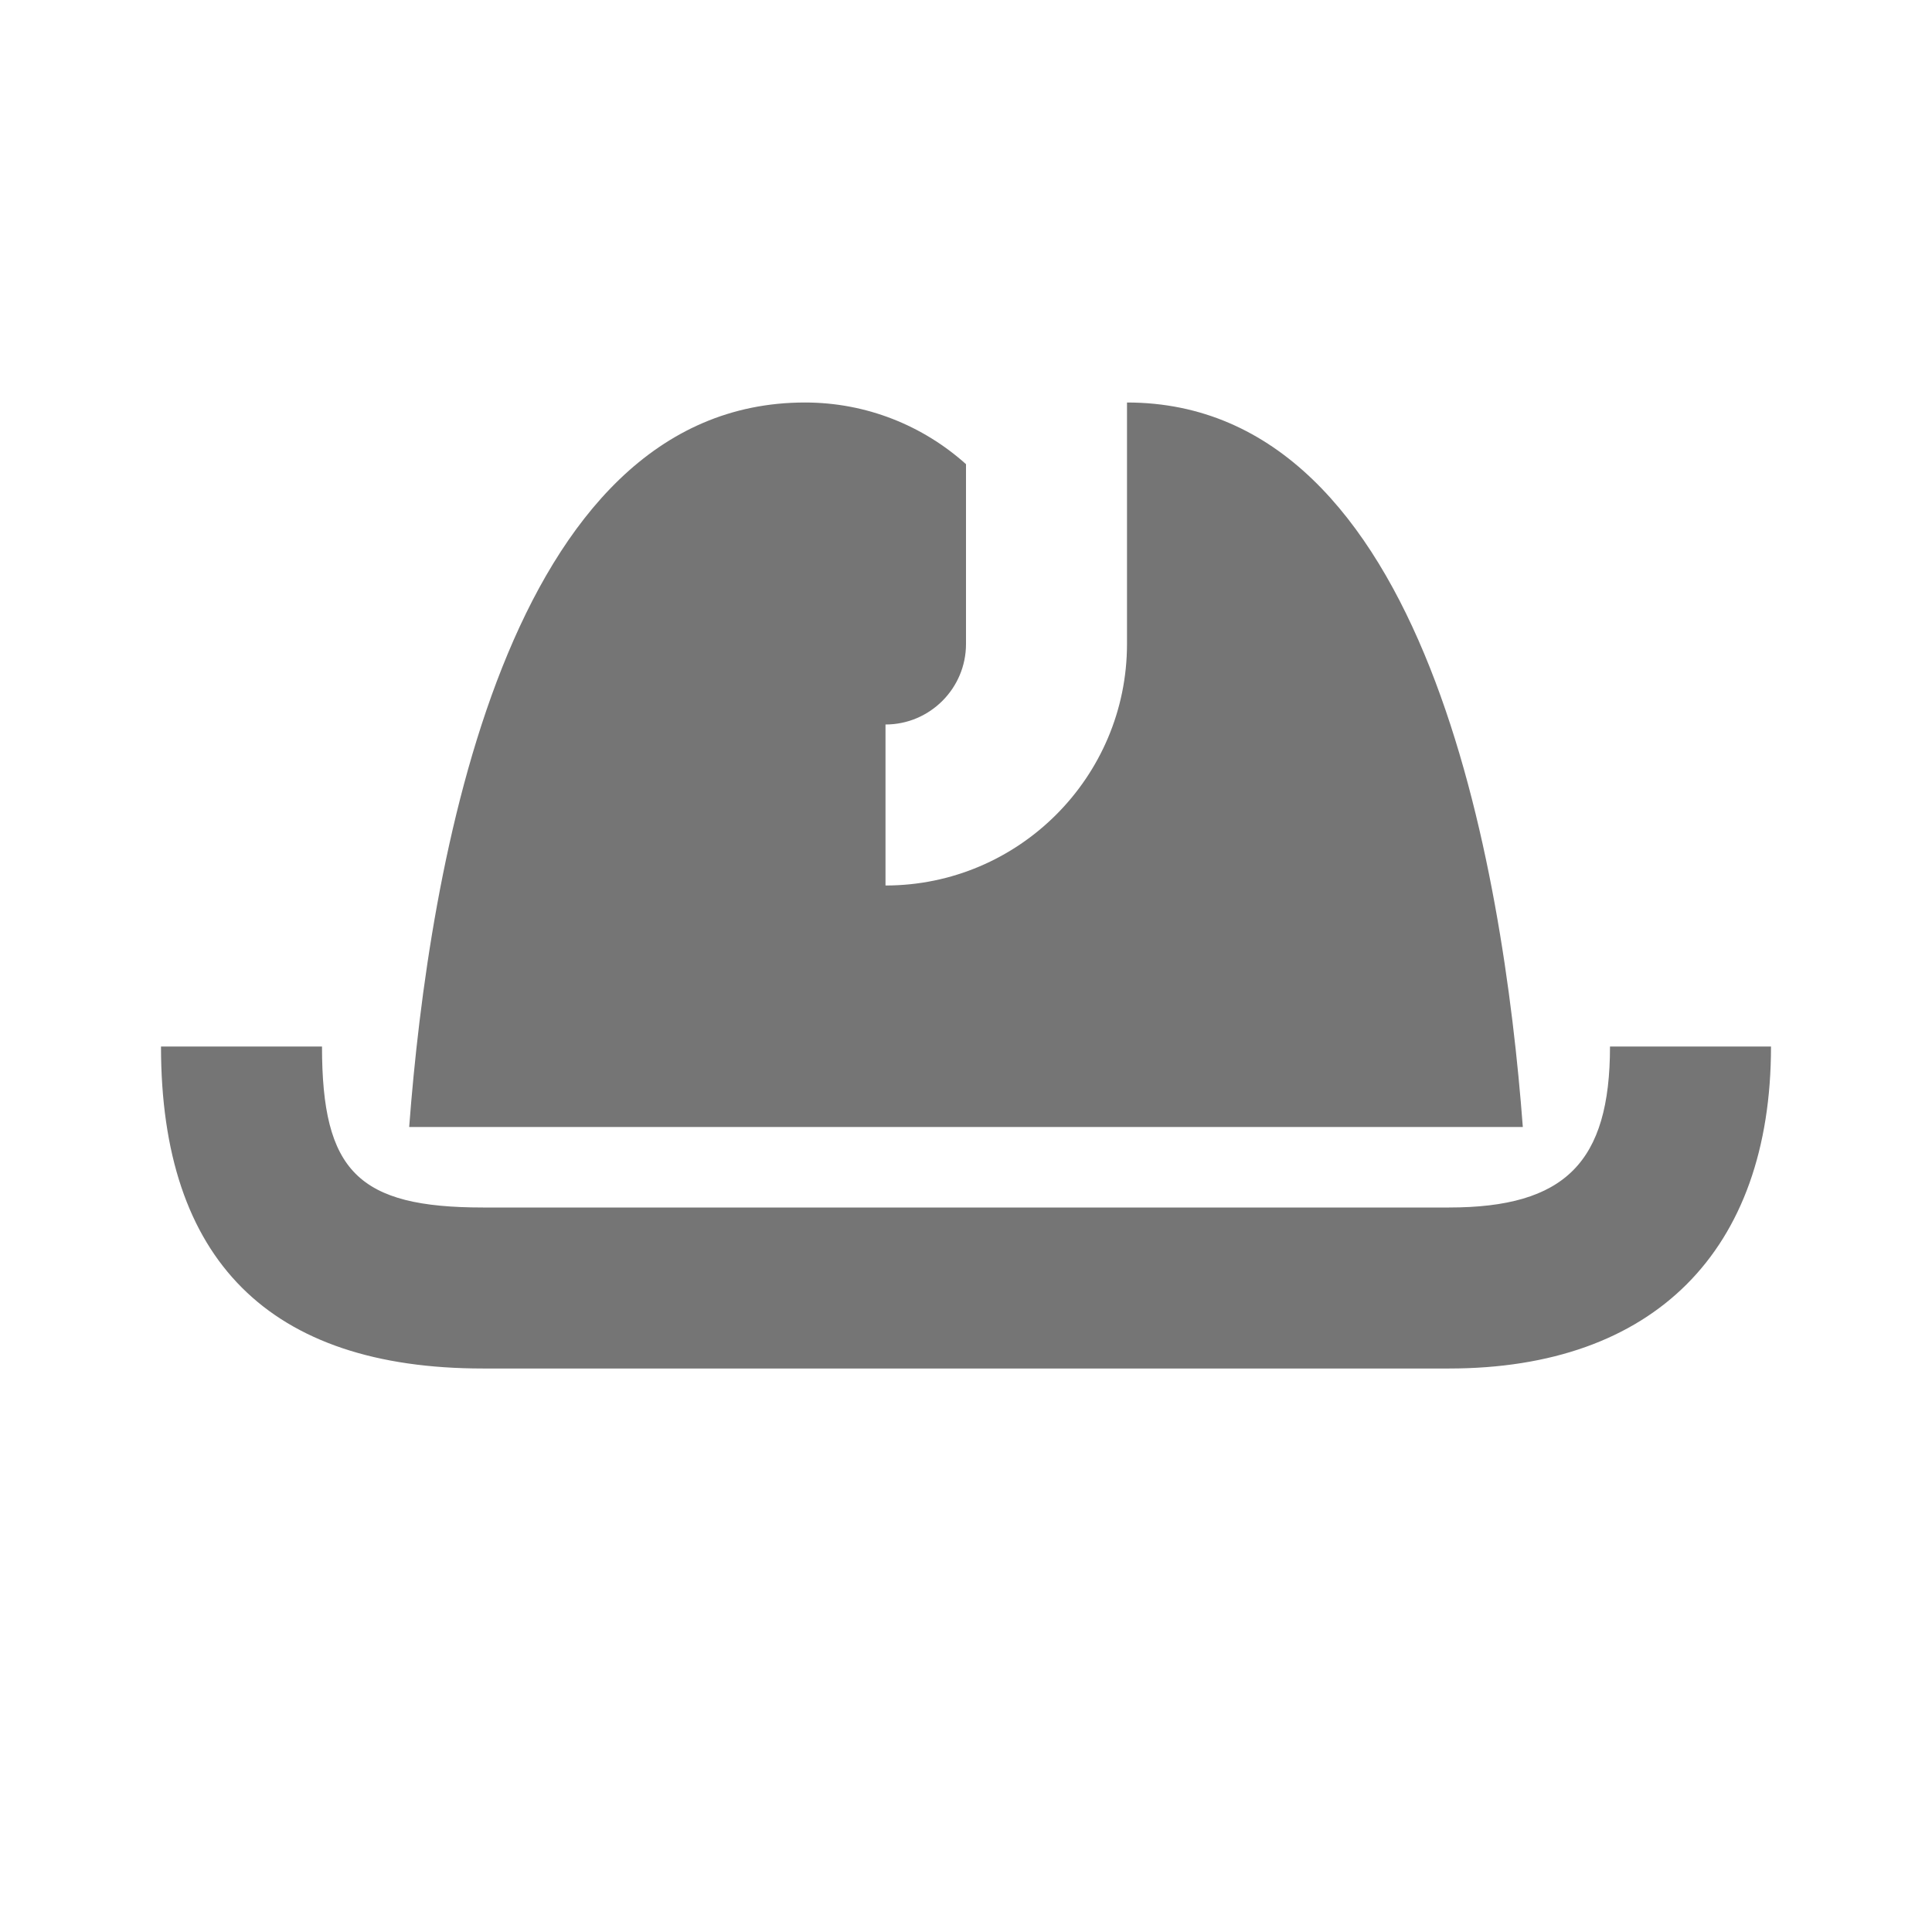 <?xml version="1.0" encoding="utf-8"?>
<!-- Generator: Adobe Illustrator 17.1.0, SVG Export Plug-In . SVG Version: 6.00 Build 0)  -->
<!DOCTYPE svg PUBLIC "-//W3C//DTD SVG 1.1//EN" "http://www.w3.org/Graphics/SVG/1.1/DTD/svg11.dtd">
<svg version="1.1" xmlns="http://www.w3.org/2000/svg" xmlns:xlink="http://www.w3.org/1999/xlink" x="0px" y="0px" width="24px"
	 height="24px" viewBox="0 0 24 24" enable-background="new 0 0 24 24" xml:space="preserve">
<g id="Frame_-_24px">
	<rect x="0.001" y="0.002" fill="none" width="24.001" height="24"/>
</g>
<g id="Filled_Icons">
	<g>
		<path fill="#757575" d="M14,5v3c0,1.654-1.346,3-3,3V9c0.551,0,1-0.449,1-1V5.766C11.469,5.29,10.768,5,10,5
			c-3.72,0-4.674,5.781-4.917,9h13.834C18.674,10.781,17.72,5,14,5z"/>
		<path fill="#757575" d="M20,13c0,1.44-0.56,2-2,2H6c-1.551,0-2-0.449-2-2H2c0,2.654,1.346,4,4,4h12c2.542,0,4-1.458,4-4H20z"/>
	</g>
</g>
</svg>
